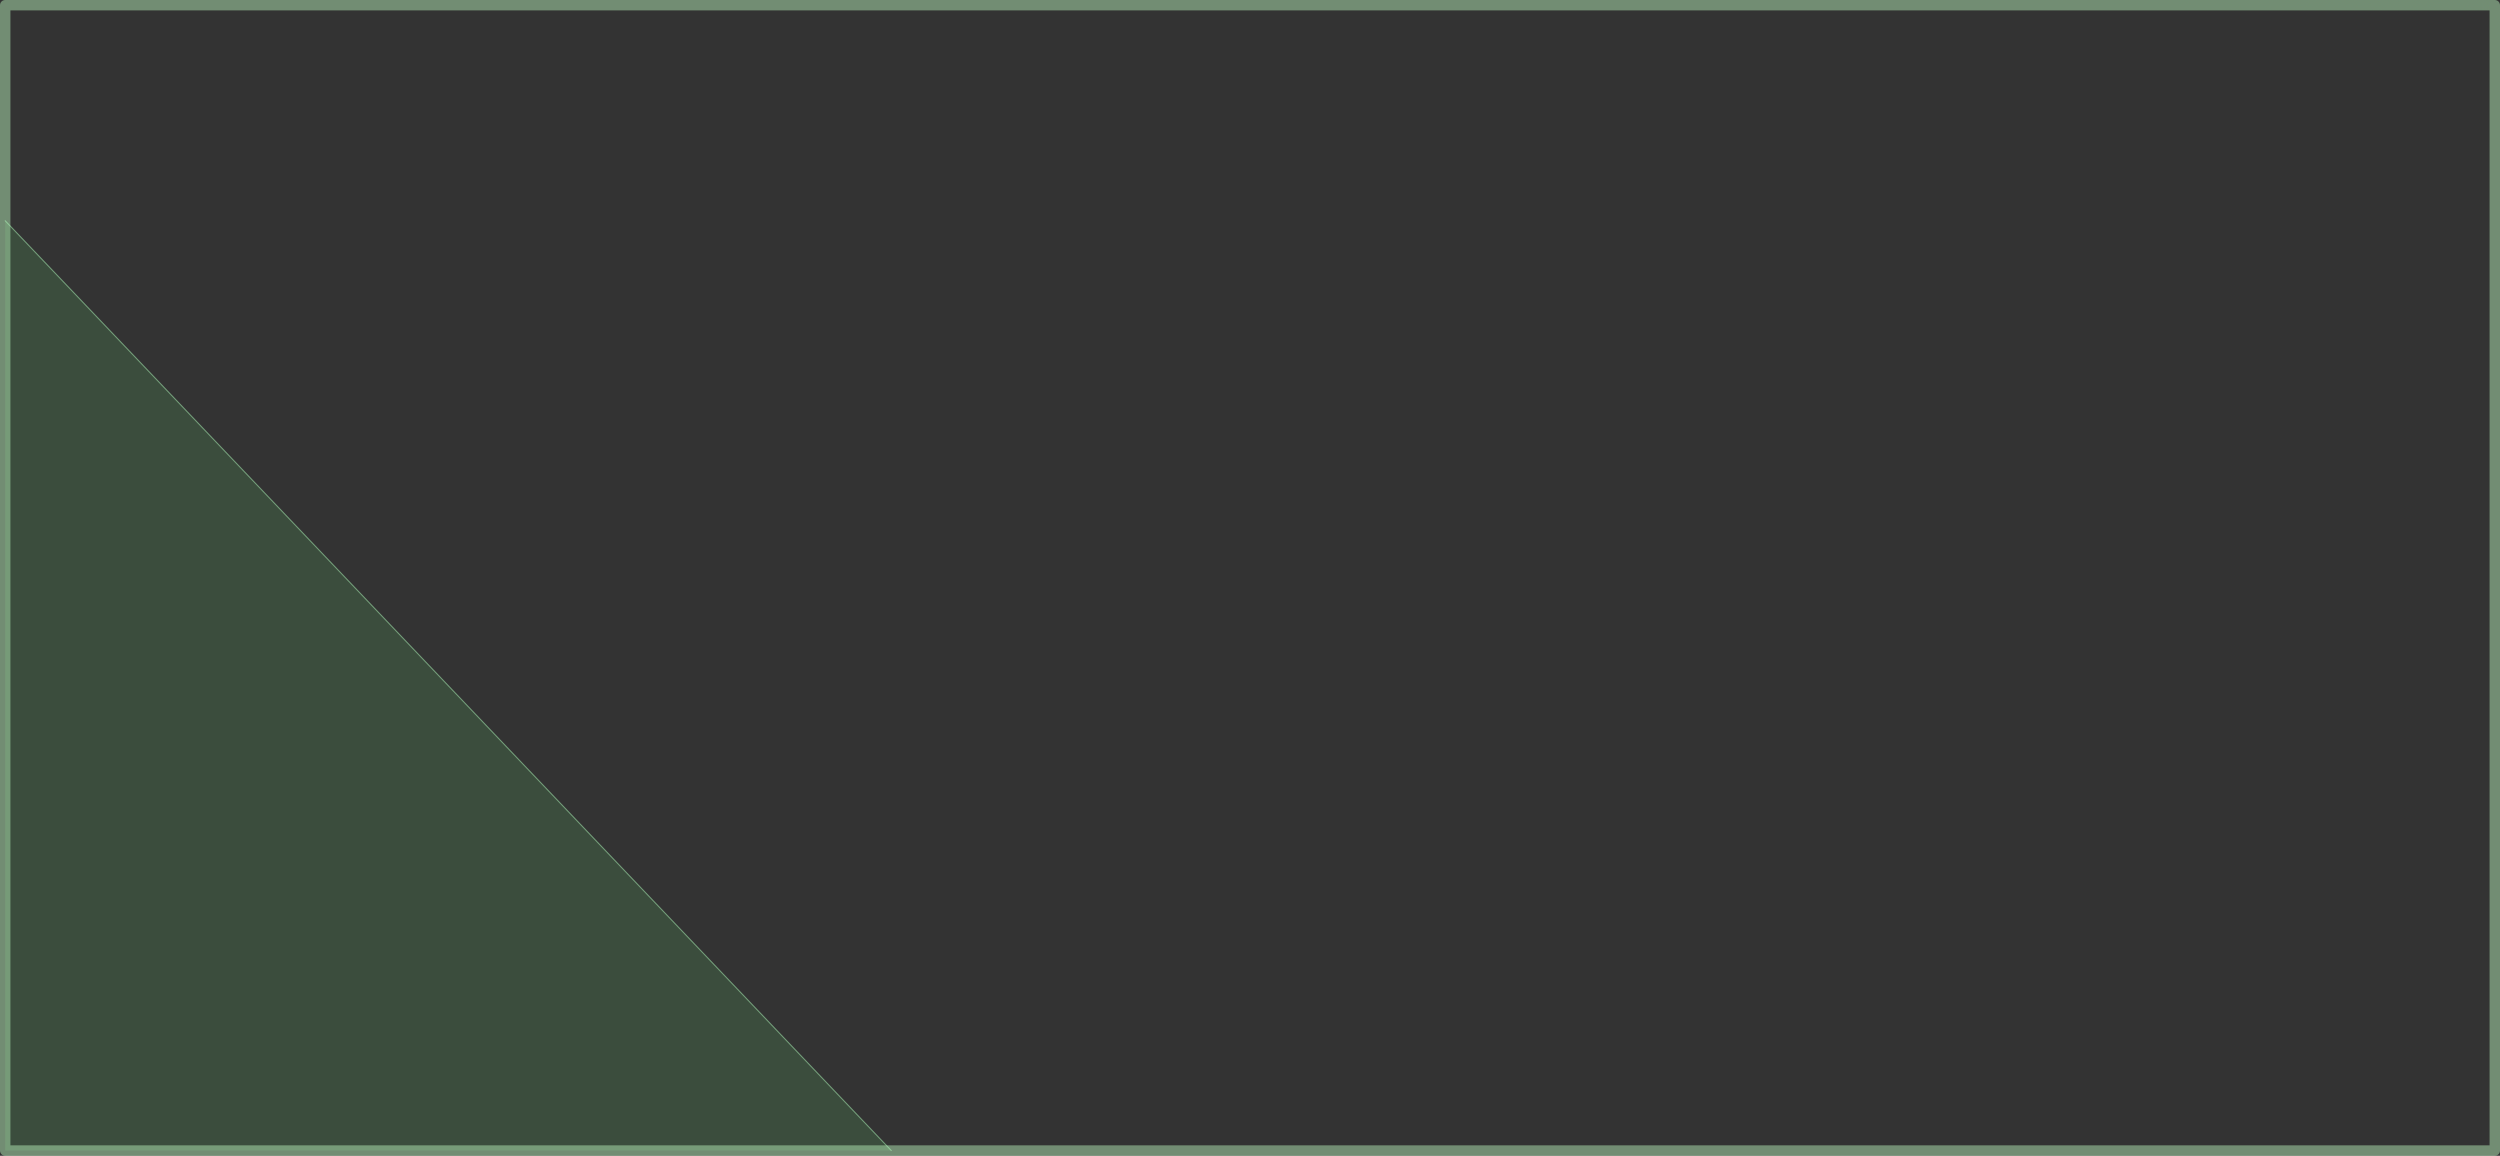 <?xml version="1.0" encoding="UTF-8" standalone="no"?>
<svg xmlns:xlink="http://www.w3.org/1999/xlink" height="55.5px" width="120.05px" xmlns="http://www.w3.org/2000/svg">
  <rect width="100%" height="100%" fill="#333333" stroke="none"/>
  <g transform="matrix(1.0, 0.0, 0.0, 1.0, 59.95, 27.75)">
    <path d="M-17.15 27.5 L-59.7 27.5 -59.7 -17.15 -17.15 27.5" fill="#6de97f" fill-opacity="0.149" fill-rule="evenodd" stroke="none"/>
    <path d="M-59.7 -17.15 L-59.7 -27.5 59.85 -27.5 59.85 27.5 -17.15 27.5 -59.7 27.5 -59.7 -17.15" fill="none" stroke="#c2ffc4" stroke-linecap="round" stroke-linejoin="round" stroke-opacity="0.439" stroke-width="0.5"/>
    <path d="M-59.7 -17.15 L-17.15 27.5" fill="none" stroke="#b4ffbf" stroke-linecap="round" stroke-linejoin="round" stroke-opacity="0.498" stroke-width="0.05"/>
  </g>
</svg>
